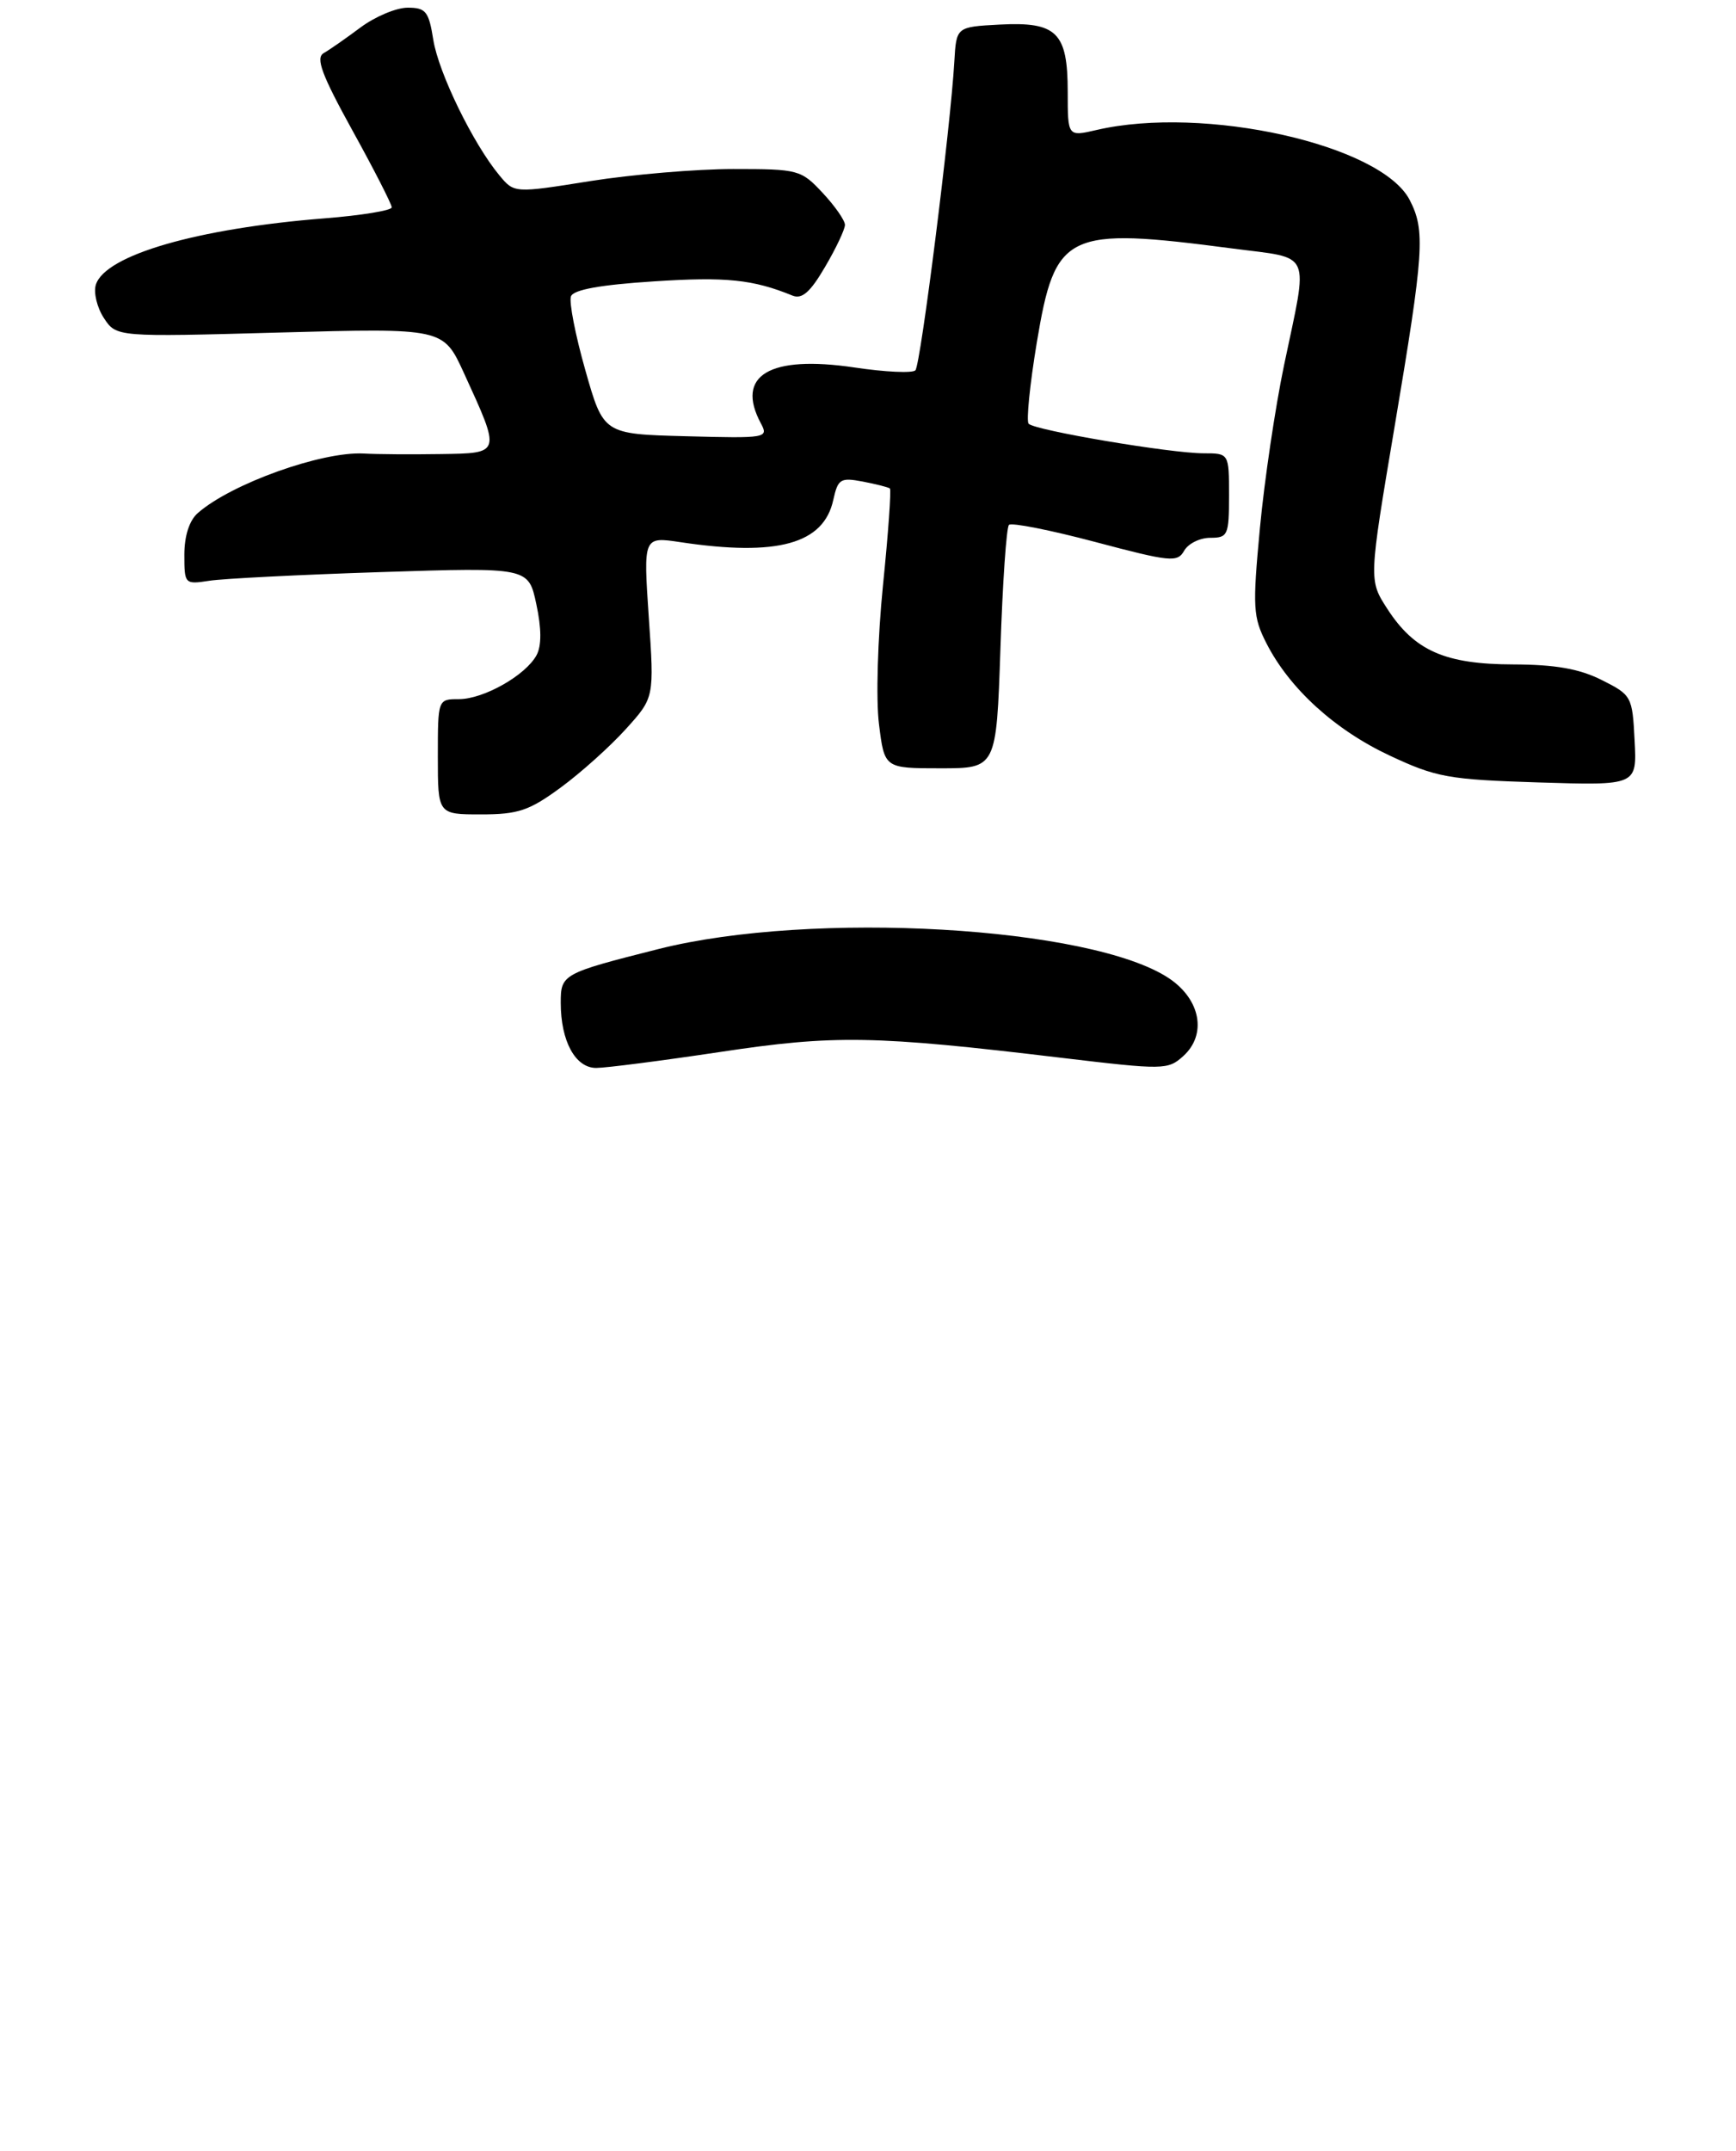 <?xml version="1.0" encoding="UTF-8" standalone="no"?>
<!DOCTYPE svg PUBLIC "-//W3C//DTD SVG 1.1//EN" "http://www.w3.org/Graphics/SVG/1.1/DTD/svg11.dtd" >
<svg xmlns="http://www.w3.org/2000/svg" xmlns:xlink="http://www.w3.org/1999/xlink" version="1.1" viewBox="0 0 226 280">
 <g >
 <path fill="currentColor"
d=" M 93.70 136.93 C 108.69 134.67 113.76 134.76 138.24 137.69 C 151.50 139.27 152.05 139.26 154.04 137.46 C 157.14 134.66 156.31 130.11 152.21 127.35 C 142.12 120.58 105.72 118.48 85.74 123.52 C 73.20 126.69 73.00 126.80 73.00 130.53 C 73.00 135.51 74.90 139.00 77.61 139.00 C 78.86 139.00 86.10 138.07 93.70 136.93 Z  M 73.00 102.50 C 75.62 100.58 79.43 97.16 81.47 94.90 C 85.18 90.80 85.18 90.80 84.46 80.32 C 83.75 69.84 83.75 69.84 88.60 70.57 C 101.22 72.46 107.23 70.80 108.48 65.07 C 109.09 62.33 109.41 62.13 112.32 62.68 C 114.07 63.02 115.66 63.42 115.85 63.58 C 116.04 63.74 115.64 69.41 114.95 76.18 C 114.26 83.08 114.02 91.03 114.43 94.25 C 115.14 100.00 115.14 100.00 122.43 100.00 C 129.71 100.00 129.71 100.00 130.24 84.45 C 130.52 75.90 131.02 68.64 131.35 68.32 C 131.68 67.99 136.73 68.99 142.58 70.54 C 152.37 73.14 153.29 73.23 154.16 71.68 C 154.68 70.76 156.20 70.00 157.55 70.00 C 159.85 70.00 160.00 69.67 160.00 64.50 C 160.00 59.00 160.00 59.00 156.68 59.00 C 152.38 59.00 134.68 56.01 133.91 55.15 C 133.59 54.79 134.07 50.05 134.97 44.61 C 137.38 30.15 138.74 29.50 160.50 32.35 C 170.94 33.72 170.34 32.37 167.17 47.50 C 166.02 53.00 164.60 62.56 164.02 68.75 C 163.05 79.10 163.12 80.31 164.88 83.75 C 167.89 89.64 173.79 95.01 180.93 98.35 C 186.97 101.18 188.54 101.47 200.30 101.84 C 213.11 102.24 213.11 102.24 212.80 96.37 C 212.51 90.63 212.41 90.46 208.50 88.50 C 205.58 87.04 202.47 86.50 197.00 86.48 C 188.11 86.46 184.13 84.70 180.59 79.22 C 178.19 75.50 178.19 75.50 181.56 55.50 C 185.39 32.73 185.57 30.01 183.52 26.03 C 179.79 18.82 156.75 13.67 142.75 16.92 C 139.00 17.79 139.00 17.79 139.00 11.97 C 139.00 4.21 137.59 2.81 130.13 3.20 C 124.50 3.50 124.50 3.50 124.24 8.00 C 123.75 16.58 119.85 47.50 119.17 48.20 C 118.80 48.59 115.23 48.43 111.24 47.83 C 100.18 46.19 95.71 48.85 99.05 55.10 C 100.08 57.01 99.78 57.06 89.33 56.78 C 78.56 56.50 78.56 56.50 76.20 48.18 C 74.90 43.61 74.06 39.28 74.33 38.57 C 74.67 37.70 78.16 37.07 85.16 36.62 C 94.50 36.01 98.02 36.37 103.16 38.47 C 104.41 38.98 105.48 38.04 107.41 34.74 C 108.84 32.31 110.00 29.85 110.00 29.27 C 110.00 28.69 108.69 26.81 107.10 25.11 C 104.28 22.09 103.94 22.00 95.47 22.00 C 90.67 22.00 82.28 22.71 76.84 23.57 C 66.94 25.15 66.94 25.15 65.01 22.82 C 61.59 18.70 57.10 9.49 56.41 5.19 C 55.82 1.48 55.44 1.00 53.07 1.00 C 51.59 1.00 48.84 2.16 46.94 3.57 C 45.05 4.98 42.89 6.49 42.13 6.92 C 41.07 7.54 41.88 9.73 45.88 16.98 C 48.70 22.08 51.00 26.59 51.00 26.99 C 51.00 27.39 47.06 28.04 42.25 28.42 C 25.67 29.73 13.71 33.20 12.48 37.05 C 12.16 38.07 12.63 40.03 13.52 41.39 C 15.15 43.87 15.15 43.87 36.43 43.28 C 57.71 42.70 57.71 42.70 60.38 48.52 C 65.24 59.13 65.28 58.98 57.36 59.10 C 53.59 59.16 49.08 59.13 47.35 59.03 C 41.88 58.74 30.10 62.96 25.75 66.78 C 24.65 67.74 24.00 69.75 24.00 72.20 C 24.00 76.03 24.05 76.08 27.25 75.59 C 29.04 75.31 39.12 74.80 49.65 74.46 C 68.80 73.84 68.80 73.84 69.82 78.63 C 70.50 81.79 70.51 84.04 69.86 85.26 C 68.45 87.89 62.98 90.99 59.75 91.00 C 57.00 91.00 57.00 91.00 57.00 98.50 C 57.00 106.00 57.00 106.00 62.62 106.00 C 67.46 106.00 68.89 105.52 73.00 102.50 Z "/>
</g>
</svg>